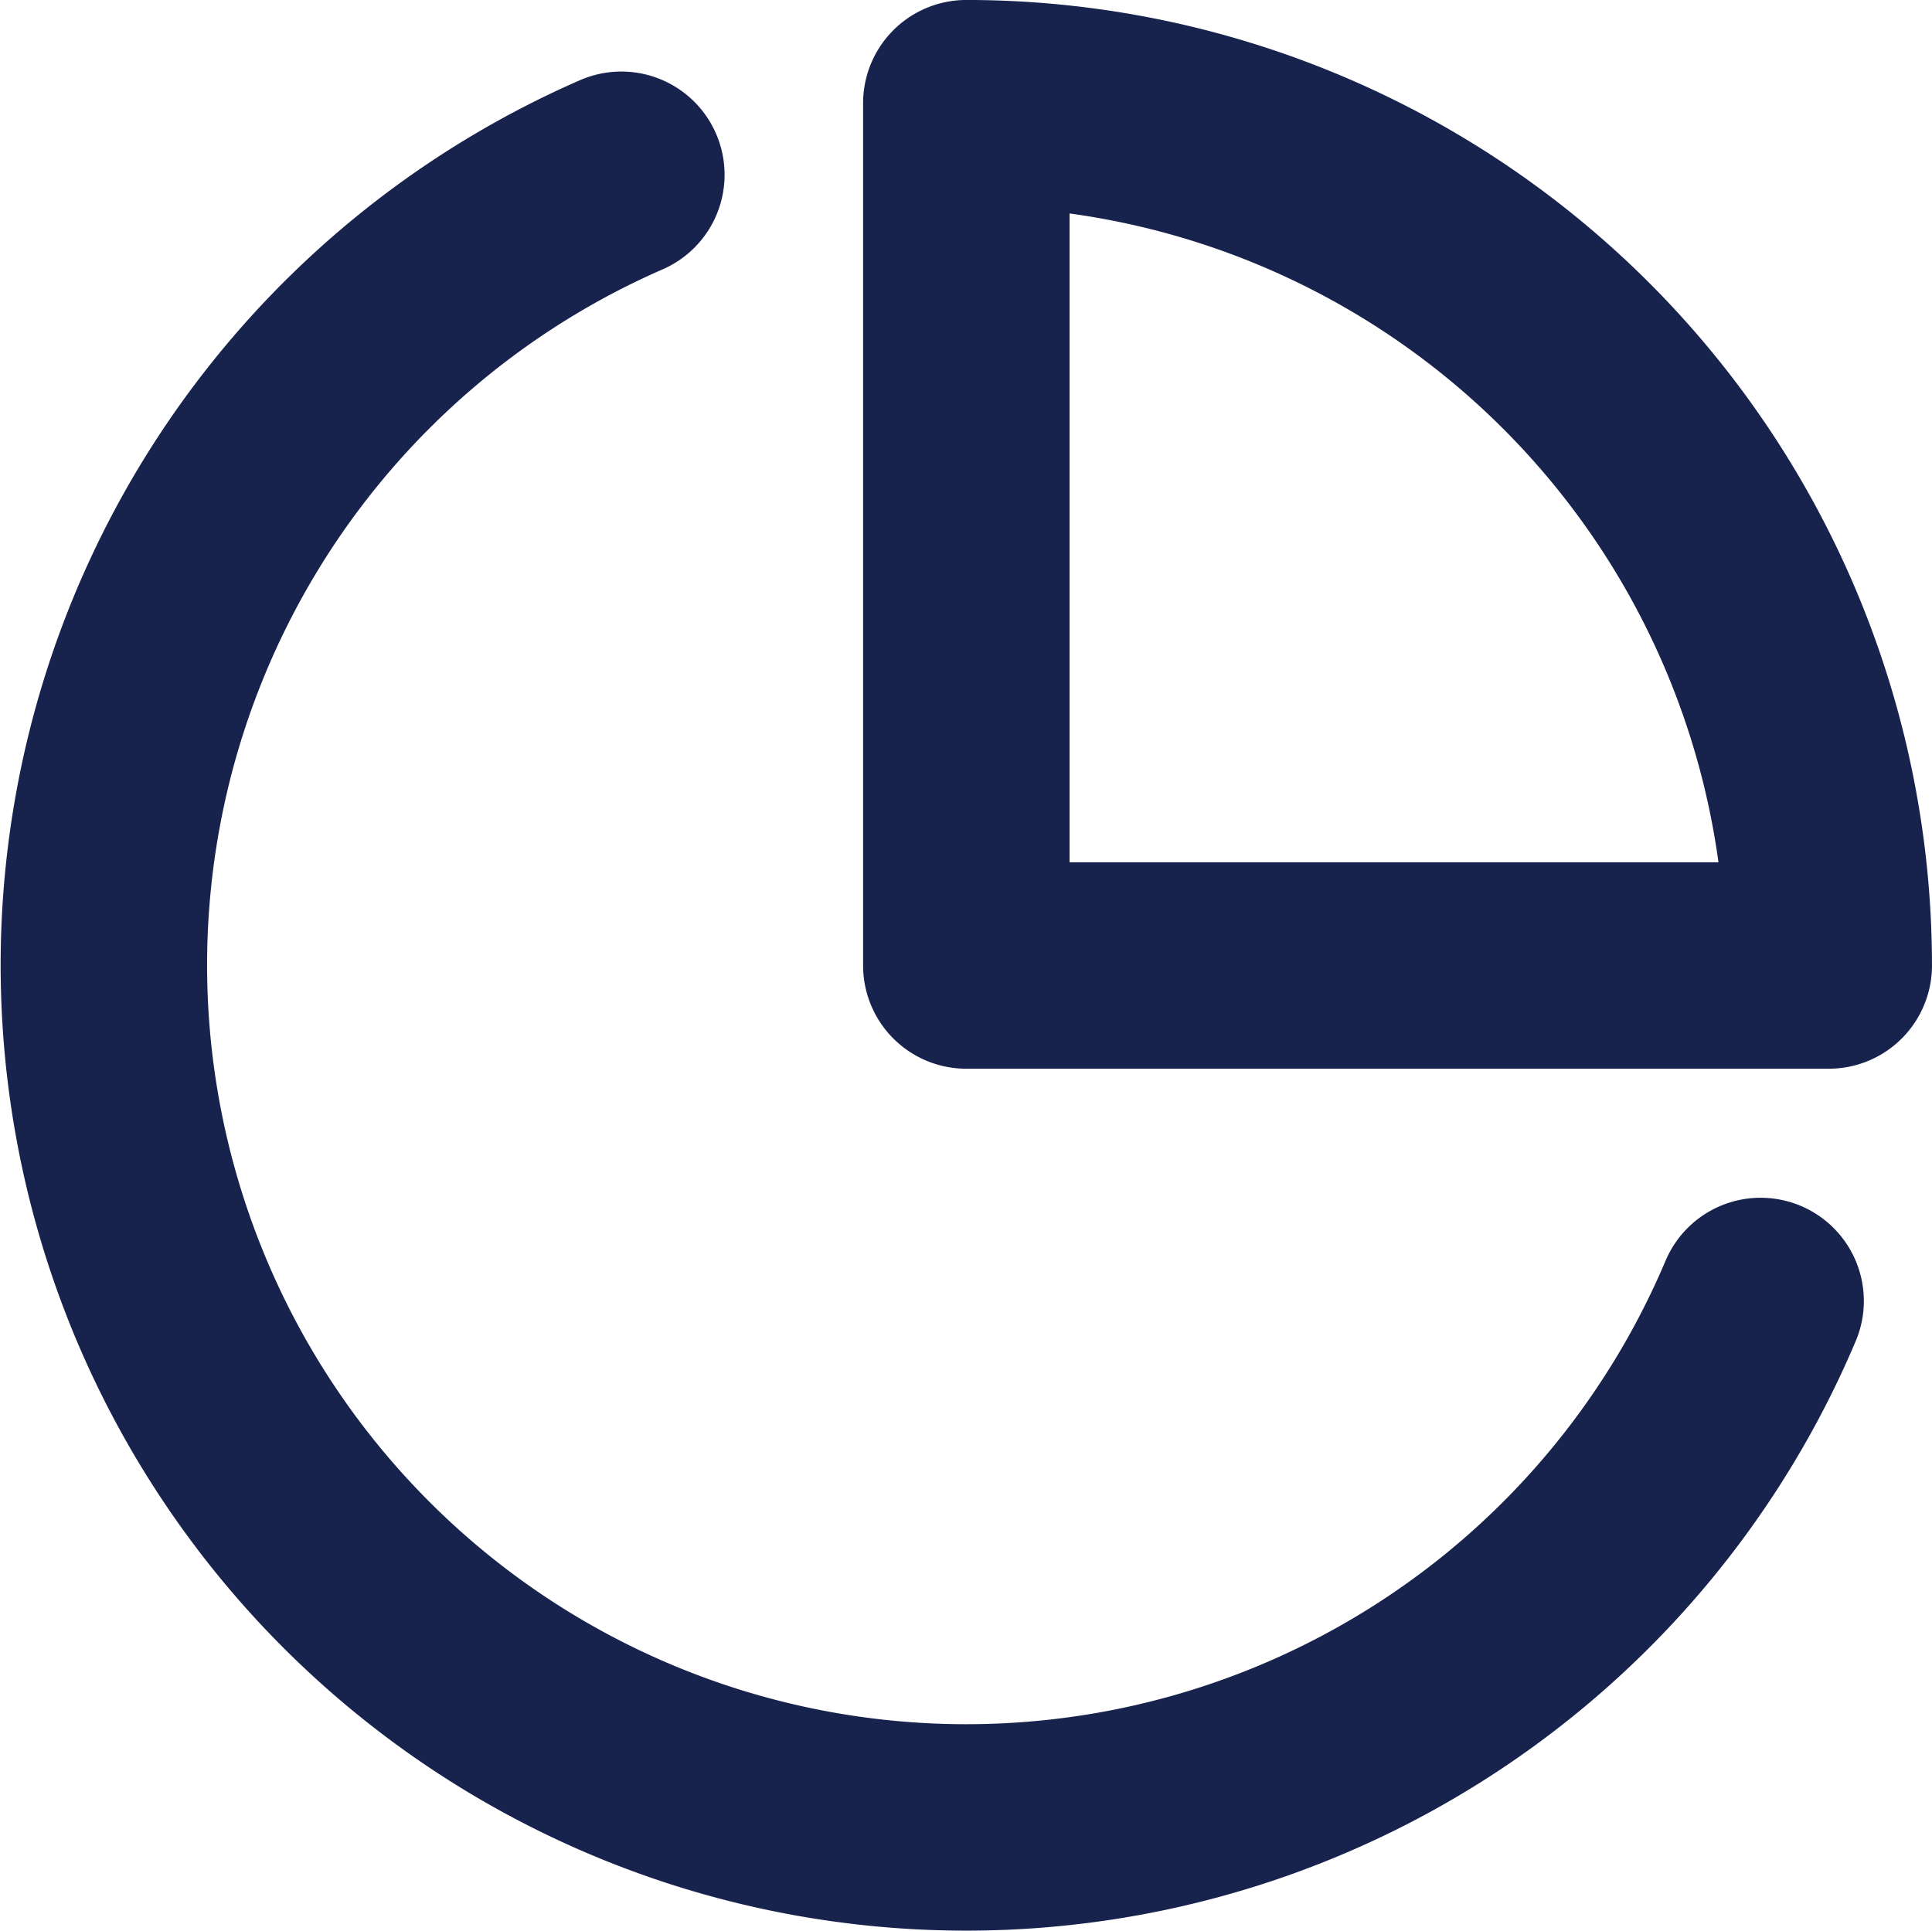 <svg xmlns="http://www.w3.org/2000/svg" width="35.87" height="35.86" viewBox="0 0 35.87 35.86">
  <g id="Icon_feather-pie-chart" data-name="Icon feather-pie-chart" transform="translate(-1.904 -1.917)">
    <path id="Path_4" data-name="Path 4" d="M34.592,26.336A16.012,16.012,0,1,1,13.44,5.424" transform="translate(0 -0.262)" fill="none" stroke="#17224d" stroke-linecap="round" stroke-linejoin="round" stroke-width="3.833"/>
    <path id="Path_5" data-name="Path 5" d="M39.012,19.845A16.012,16.012,0,0,0,23,3.833V19.845Z" transform="translate(-3.155 0)" fill="none" stroke="#17224d" stroke-linecap="round" stroke-linejoin="round" stroke-width="3.833"/>
  </g>
</svg>
